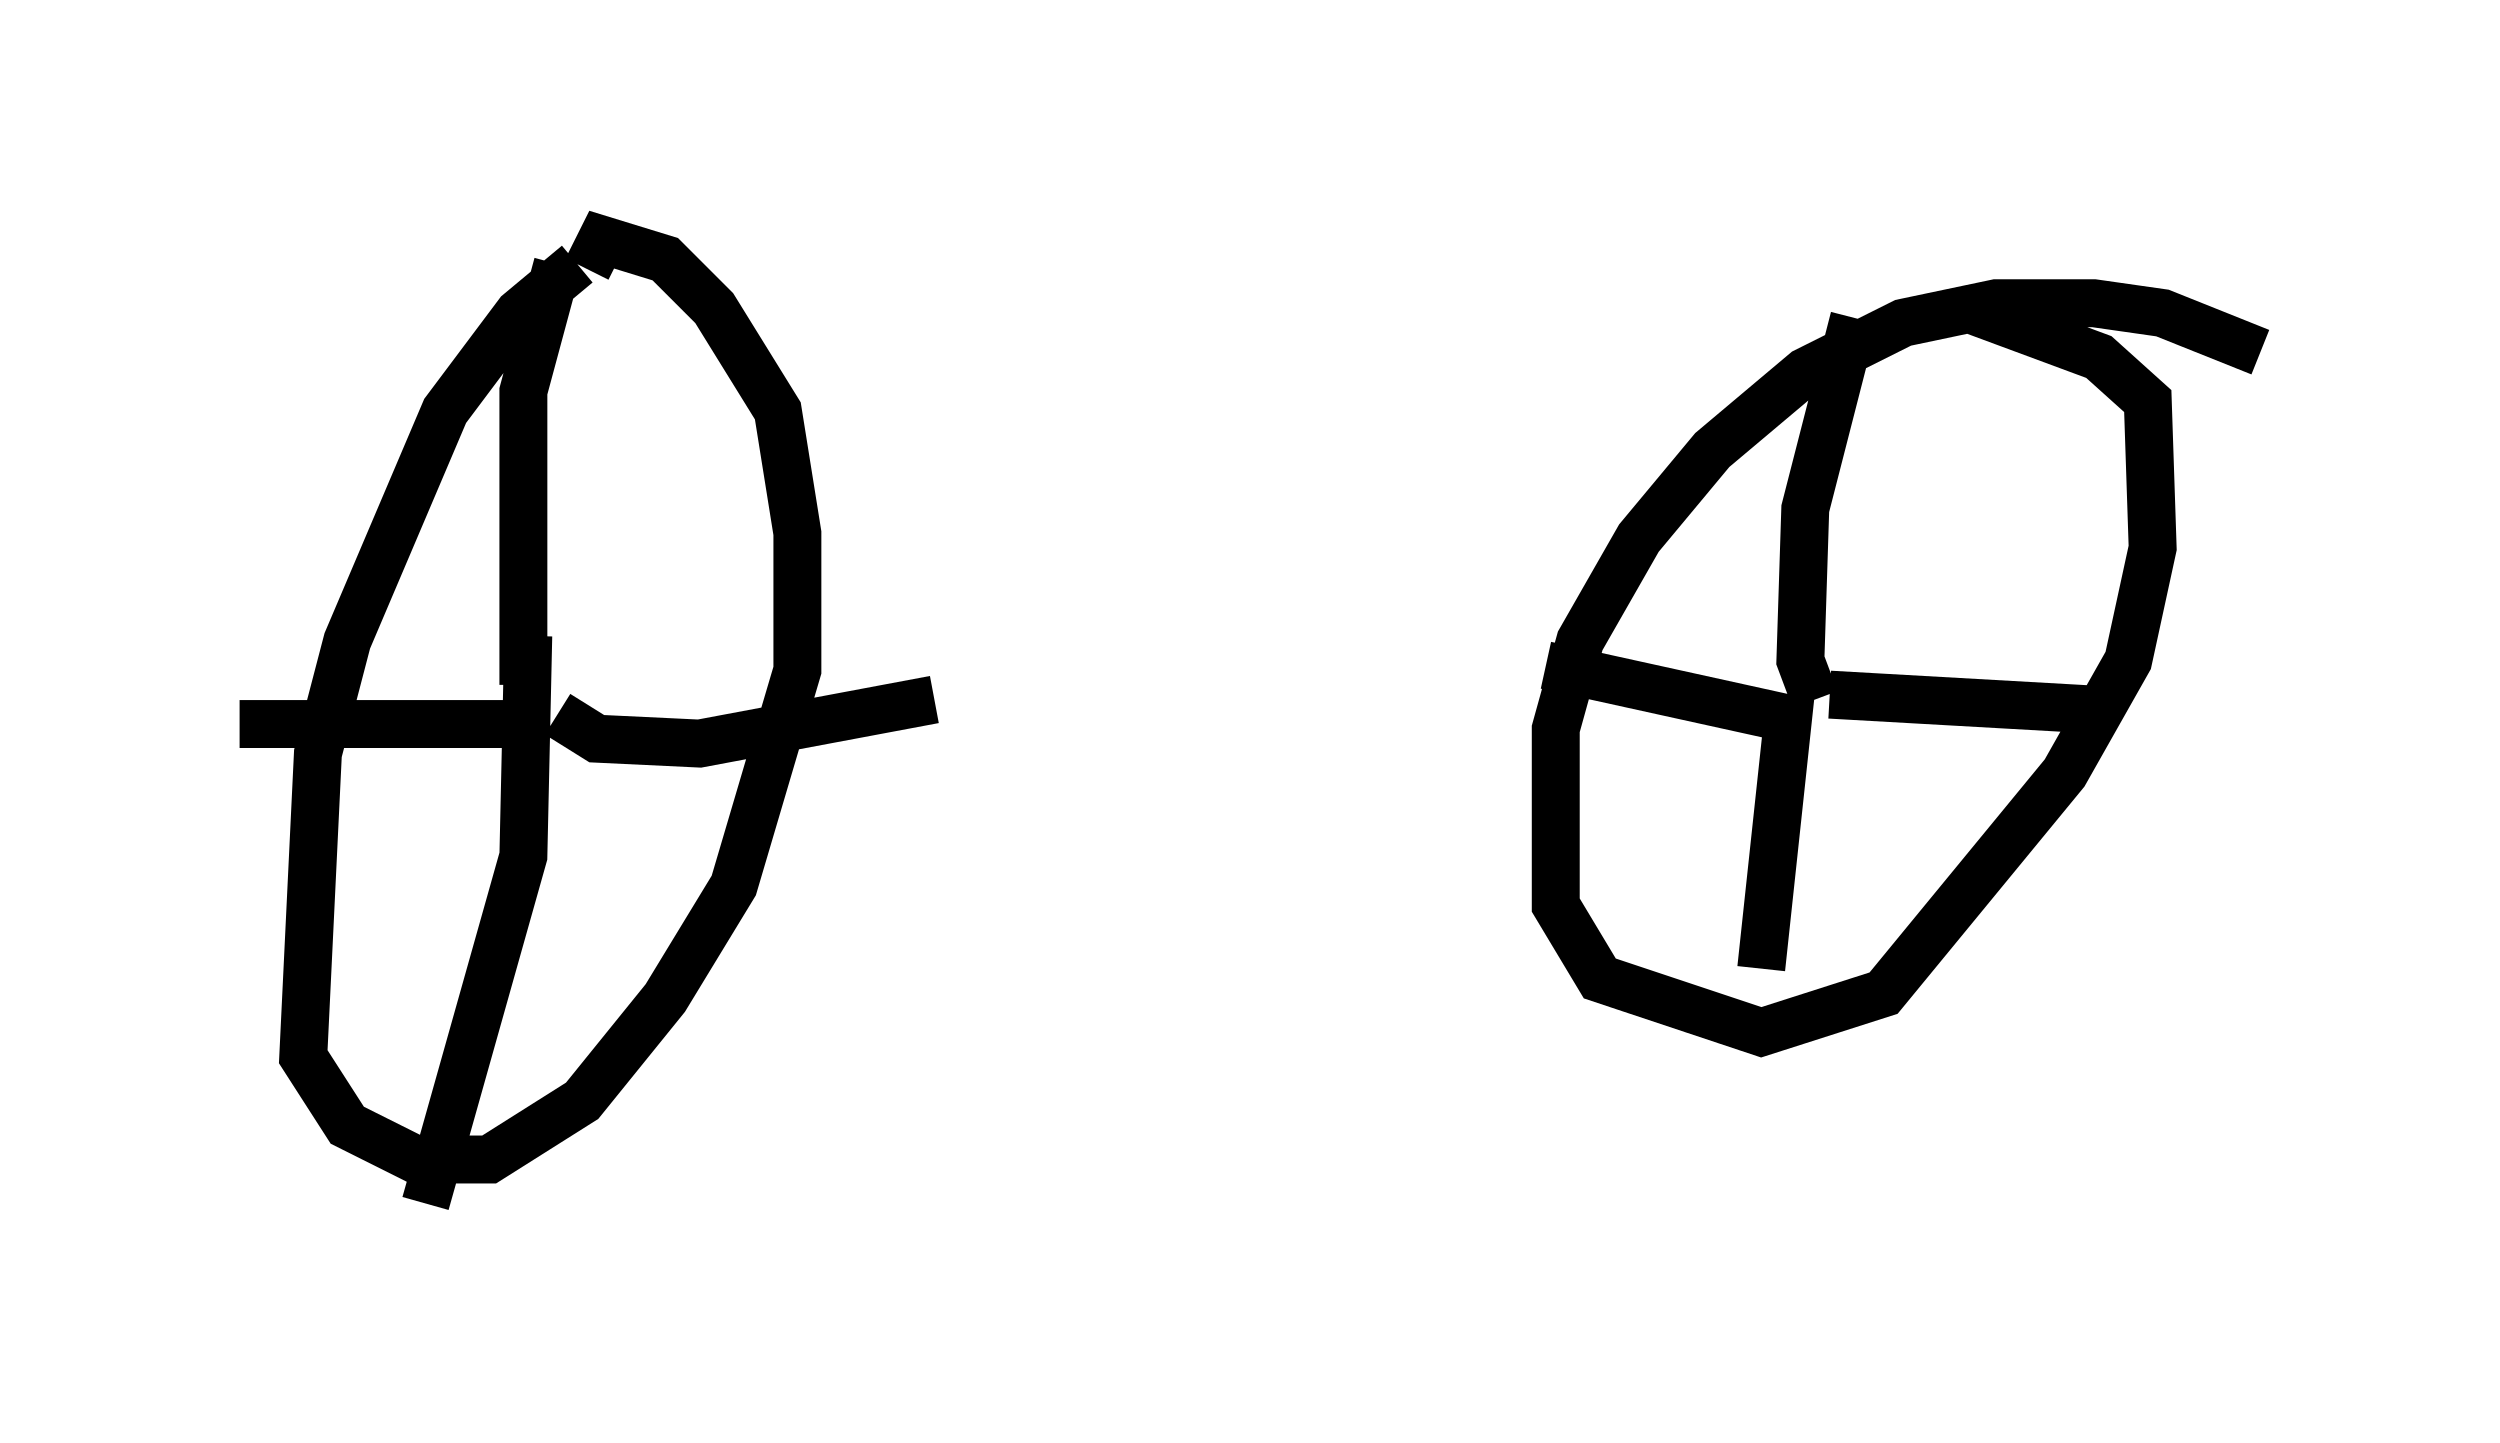 <?xml version="1.0" encoding="utf-8" ?>
<svg baseProfile="full" height="30.111" version="1.1" width="52.161" xmlns="http://www.w3.org/2000/svg" xmlns:ev="http://www.w3.org/2001/xml-events" xmlns:xlink="http://www.w3.org/1999/xlink"><defs /><rect fill="white" height="30.111" width="52.161" x="0" y="0" /><path d="M14.392, 5.204 m-2.348, 0.306 l-1.225, 1.021 -1.531, 2.042 l-2.042, 4.798 -0.613, 2.348 l-0.306, 6.329 0.919, 1.429 l1.429, 0.715 1.531, 0.0 l1.94, -1.225 1.735, -2.144 l1.429, -2.348 1.327, -4.492 l0.0, -2.858 -0.408, -2.552 l-1.327, -2.144 -1.021, -1.021 l-1.327, -0.408 -0.306, 0.613 m34.913, 1.735 l-2.042, -0.817 -1.429, -0.204 l-2.042, 0.0 -1.94, 0.408 l-2.042, 1.021 -1.94, 1.633 l-1.531, 1.838 -1.225, 2.144 l-0.51, 1.838 0.0, 3.675 l0.919, 1.531 3.369, 1.123 l2.552, -0.817 3.777, -4.594 l1.327, -2.348 0.51, -2.348 l-0.102, -3.063 -1.021, -0.919 l-2.756, -1.021 m-30.115, 7.861 l0.0, -6.125 0.715, -2.654 m-0.613, 7.758 l-0.102, 4.594 -2.042, 7.248 m2.042, -10.004 l-5.921, 0.0 m6.635, -0.204 l0.817, 0.51 2.144, 0.102 l4.9, -0.919 m18.681, -0.102 l5.41, 0.306 m-6.227, 0.204 l-5.104, -1.123 m5.615, 0.715 l-0.306, -0.817 0.102, -3.165 l1.021, -3.981 m-1.327, 7.861 l-0.613, 5.717 " fill="none" stroke="black" stroke-width="1" /></svg>